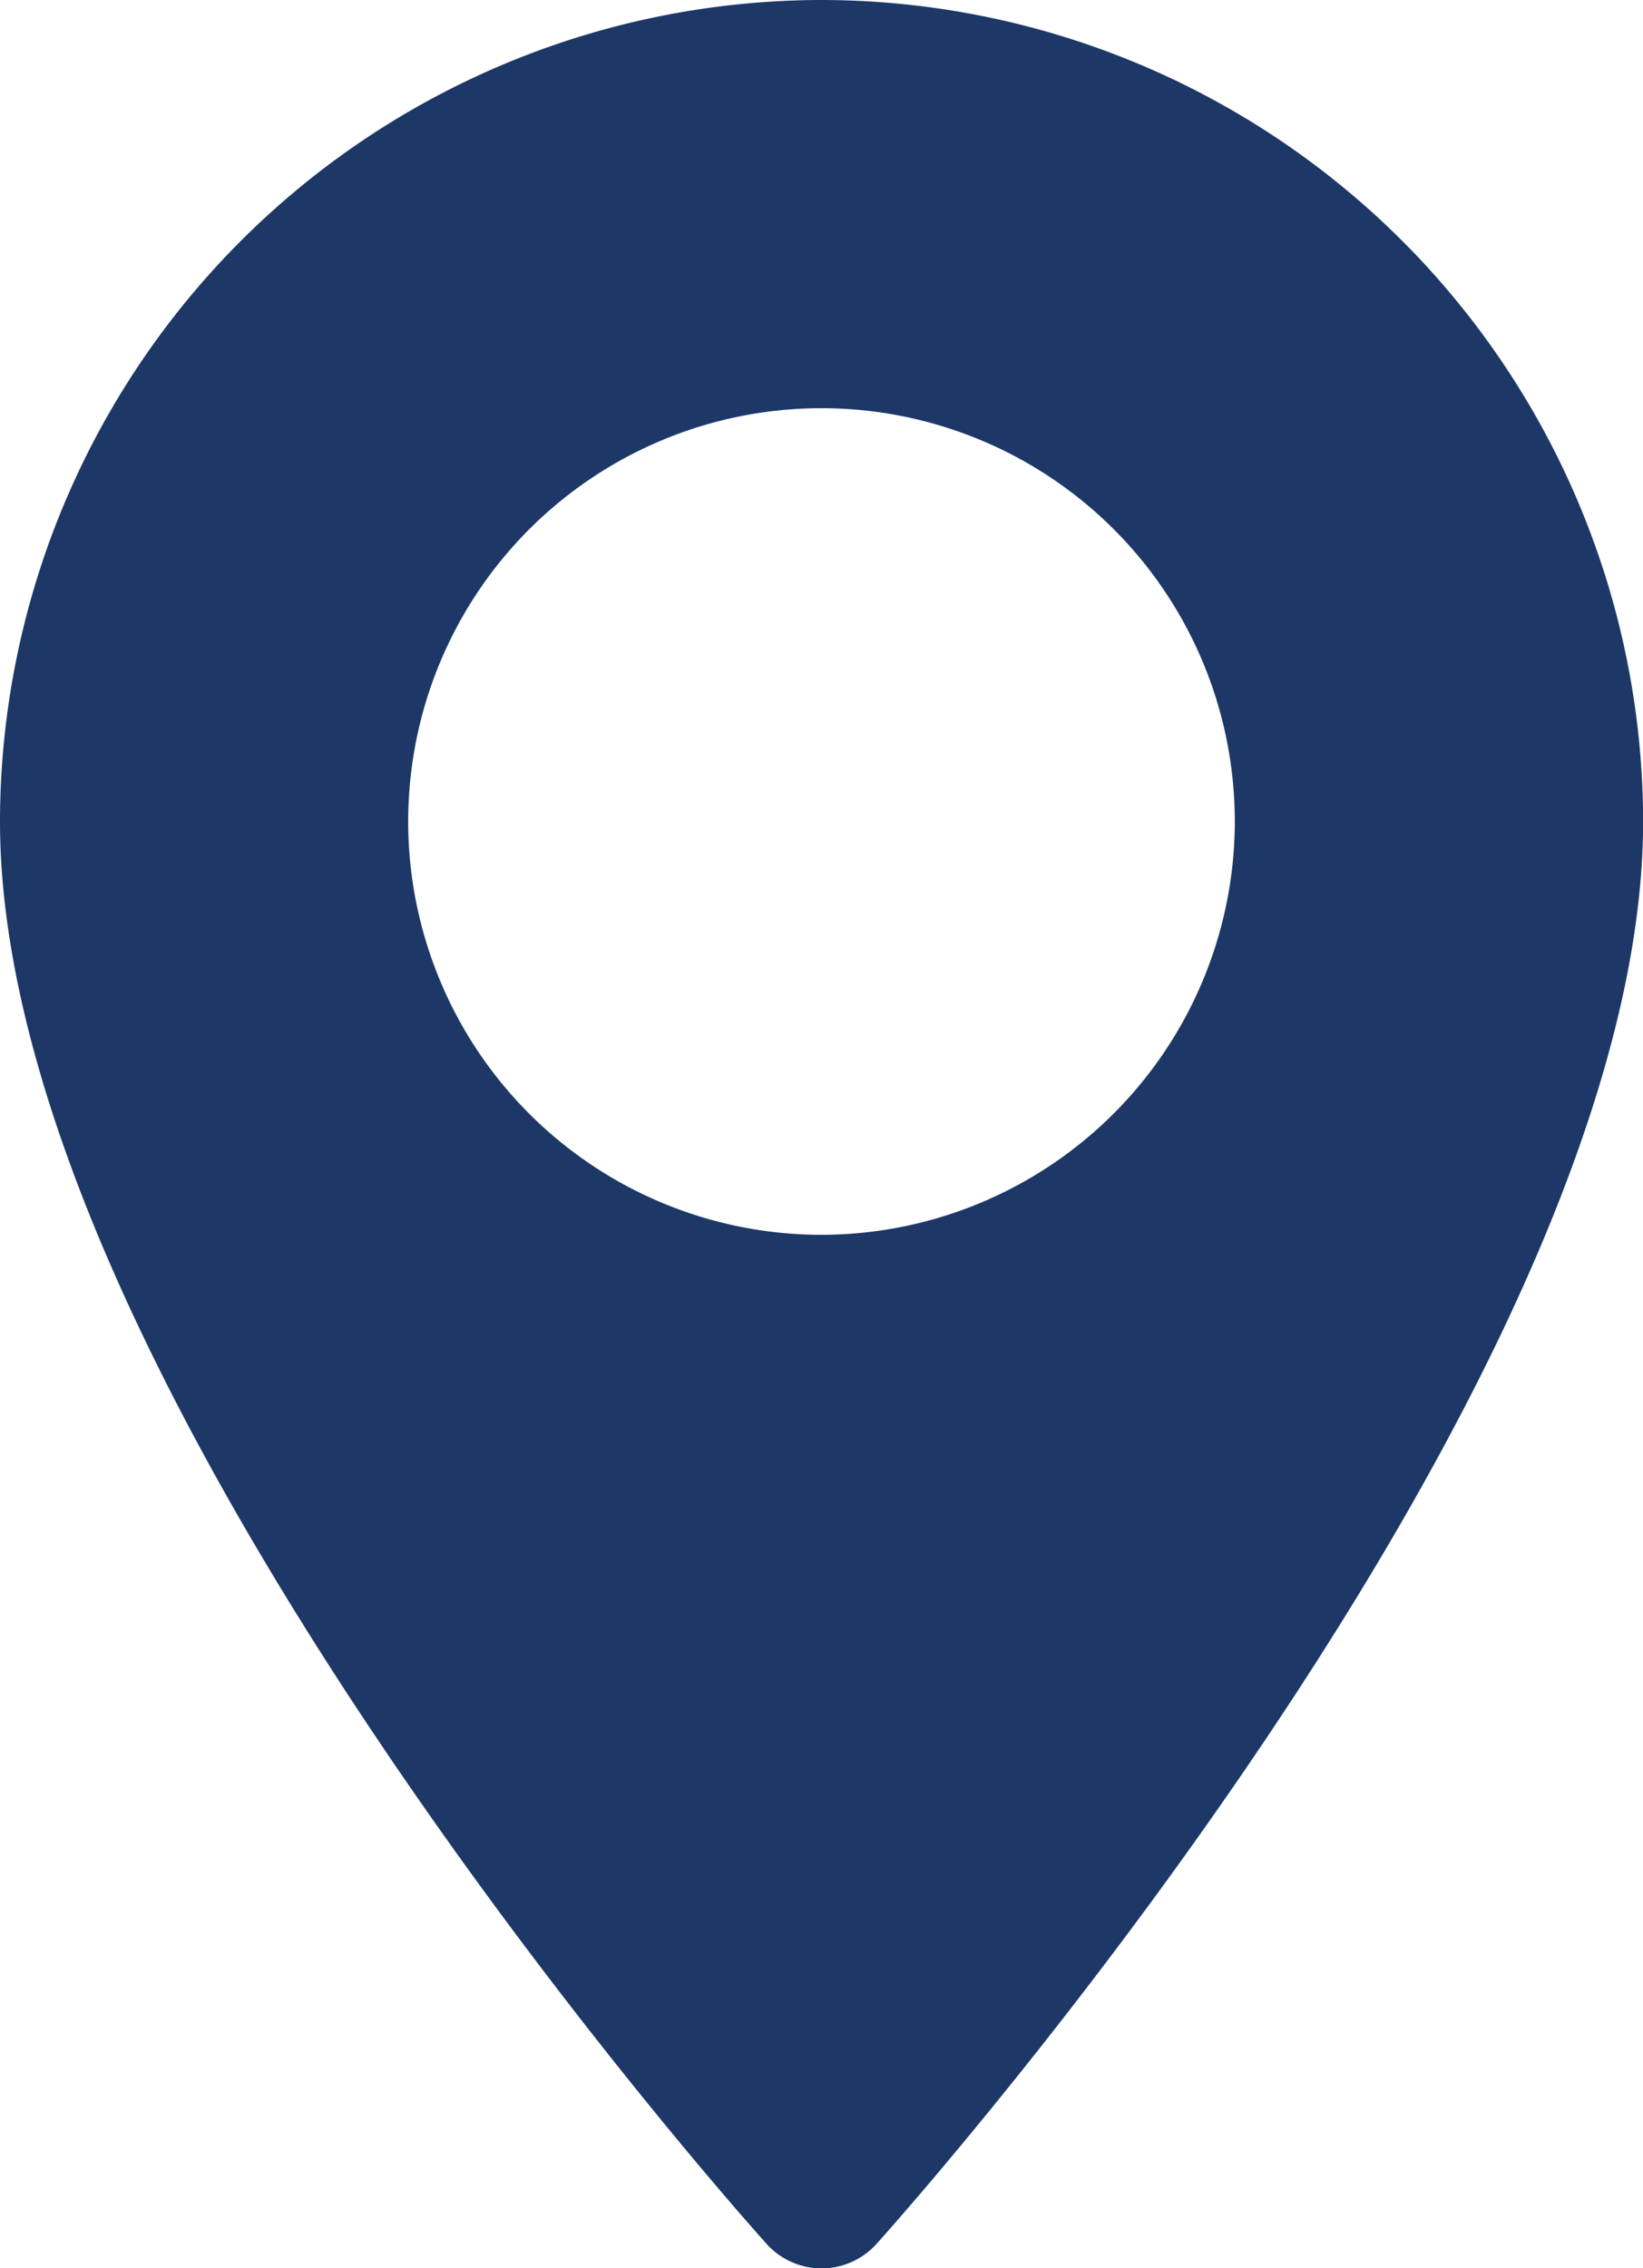 <svg xmlns="http://www.w3.org/2000/svg" width="14.486" height="19.999" viewBox="0 0 14.486 19.999">
  <path id="Path_4399" data-name="Path 4399" d="M77.816,0a7.251,7.251,0,0,0-7.243,7.243c0,4.956,6.482,12.233,6.758,12.54a.652.652,0,0,0,.971,0c.276-.307,6.758-7.584,6.758-12.54A7.251,7.251,0,0,0,77.816,0Zm0,10.887A3.644,3.644,0,1,1,81.46,7.243,3.648,3.648,0,0,1,77.816,10.887Z" transform="translate(-70.573)" fill="#1d3867"/>
</svg>
